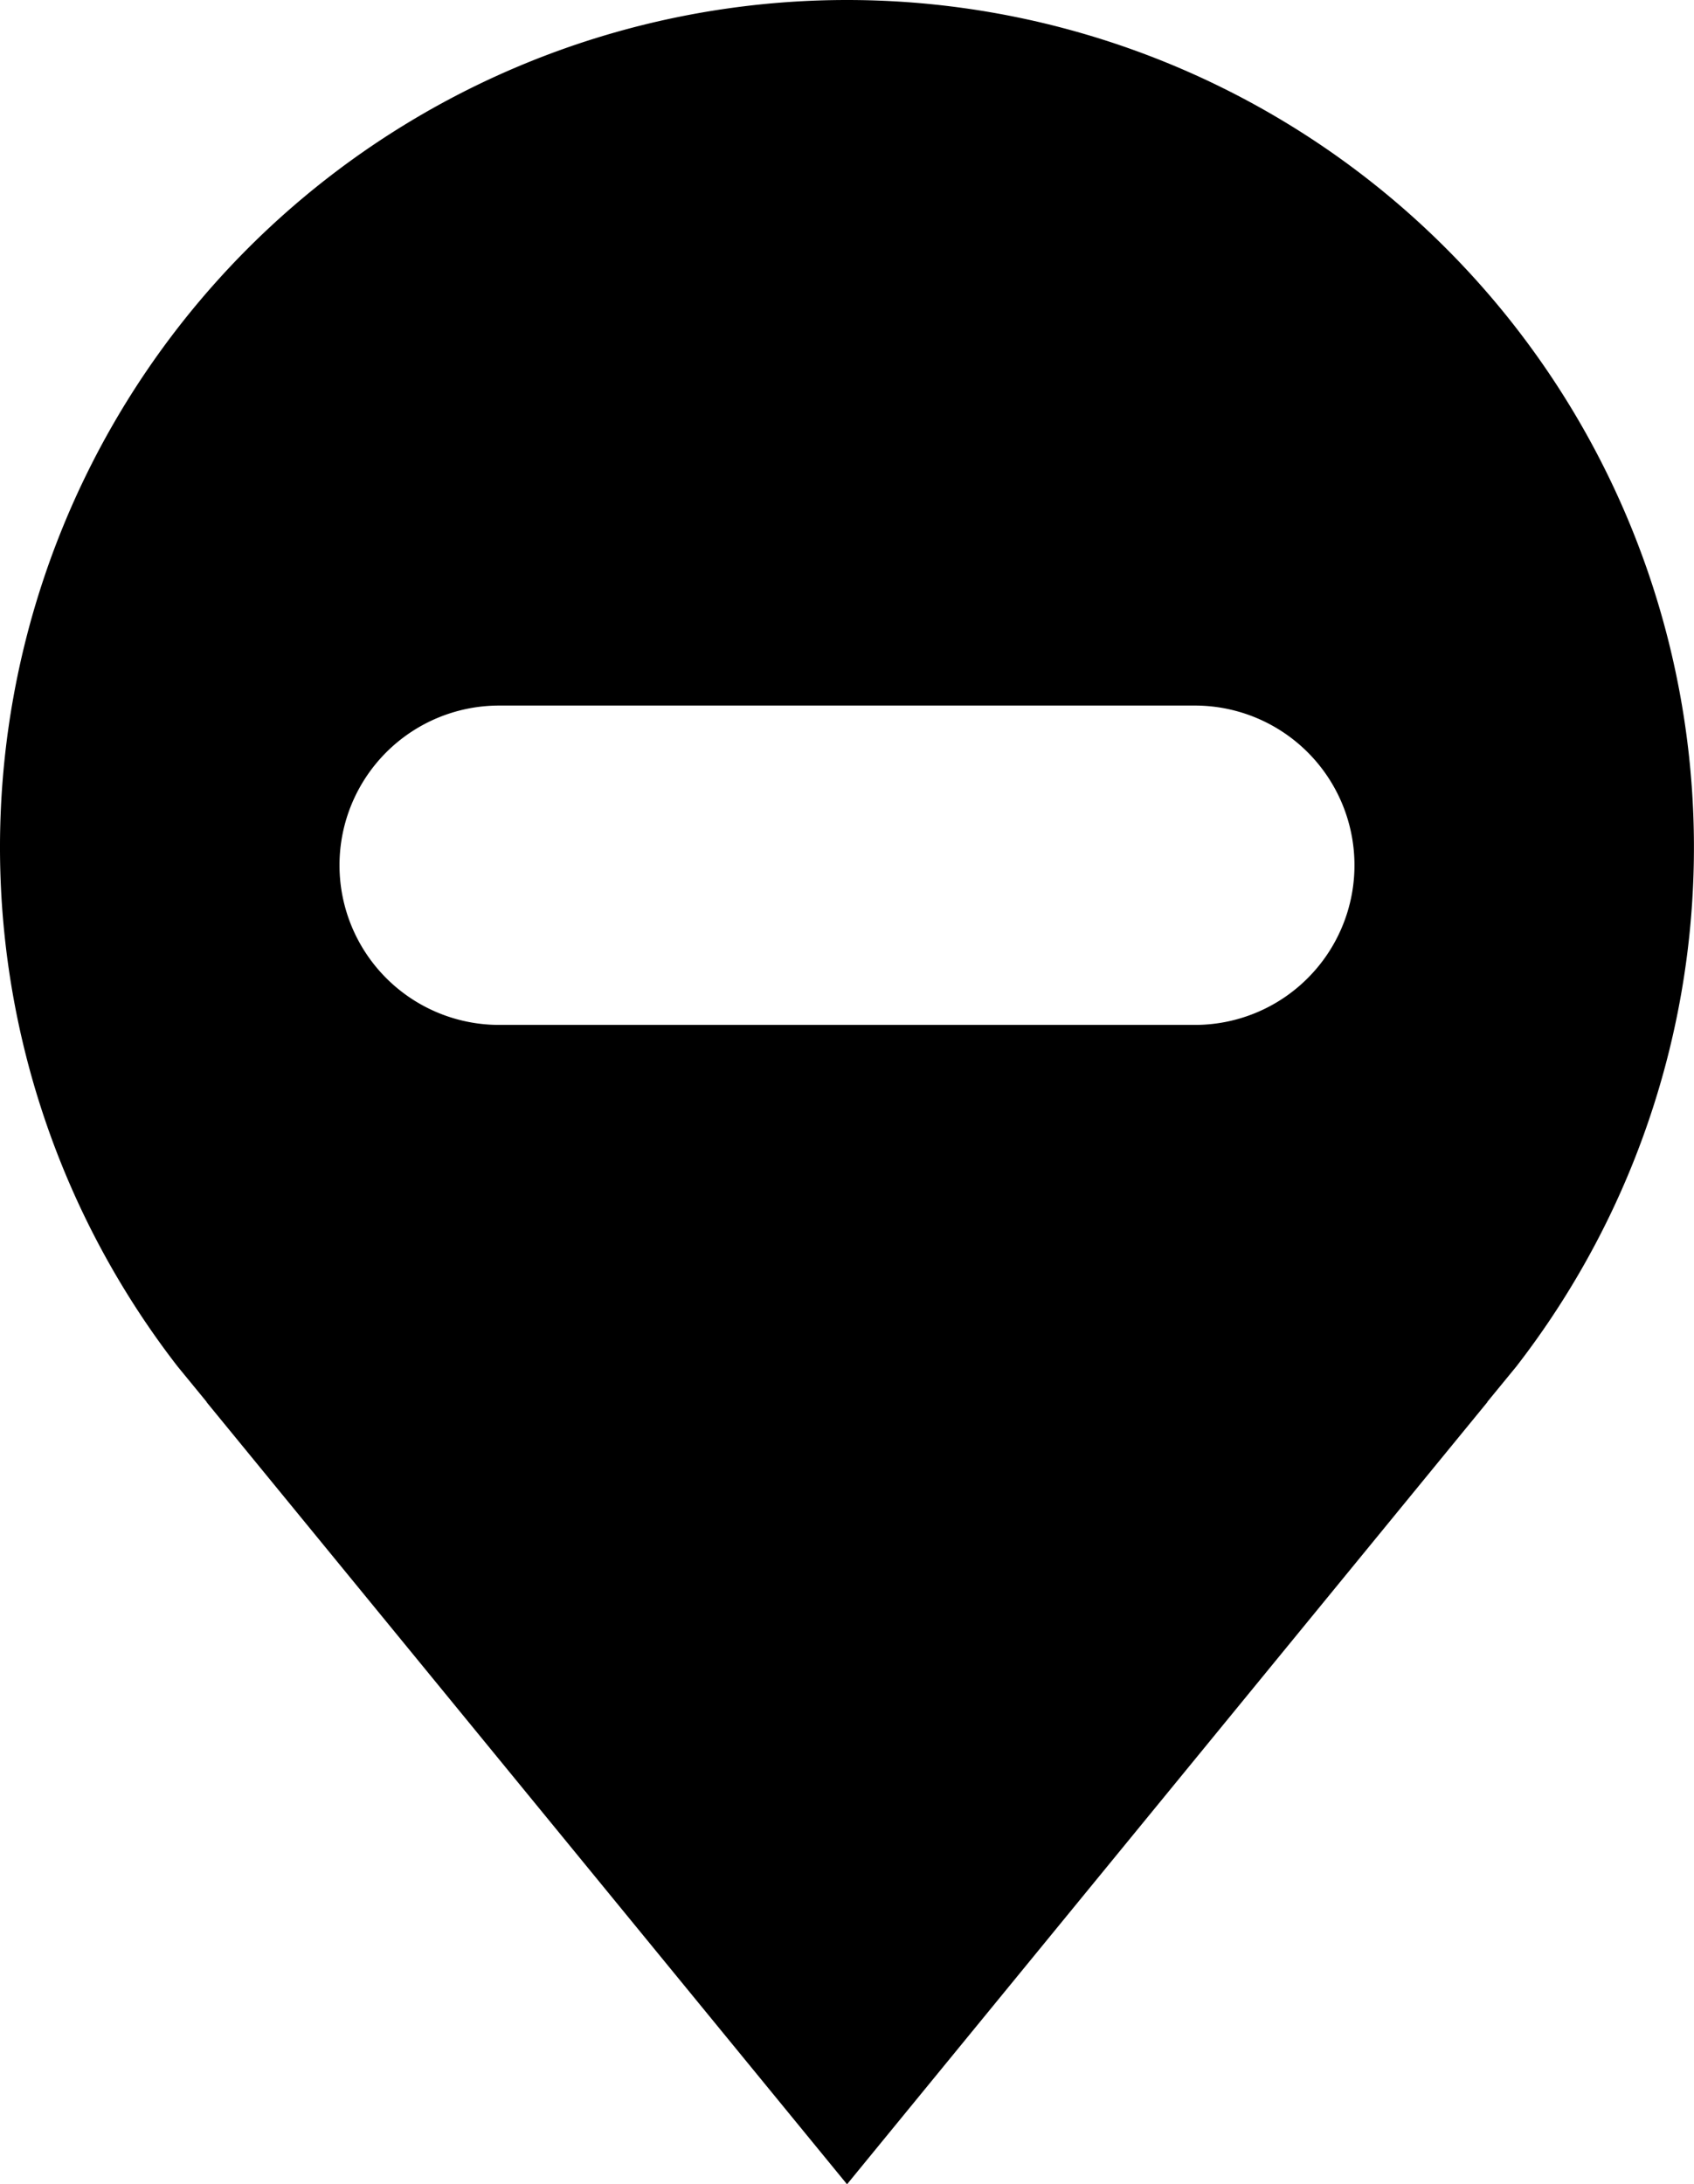 <svg xmlns="http://www.w3.org/2000/svg" viewBox="0 0 280.17 361.13"><defs></defs><g id="Layer_2" data-name="Layer 2"><g id="Layer_1-2" data-name="Layer 1"><path class="cls-1" d="M140.08,0A140.09,140.09,0,0,0,29.38,225.93l4.78,5.83,0,.05L140.09,361.13,246,231.81l0-.05,4.78-5.83A140.09,140.09,0,0,0,140.08,0Zm76.2,161.72a26.36,26.36,0,0,1-18.67,7.73H82.55a26.4,26.4,0,0,1,0-52.8H197.61a26.4,26.4,0,0,1,18.67,45.07Z"/></g></g></svg>